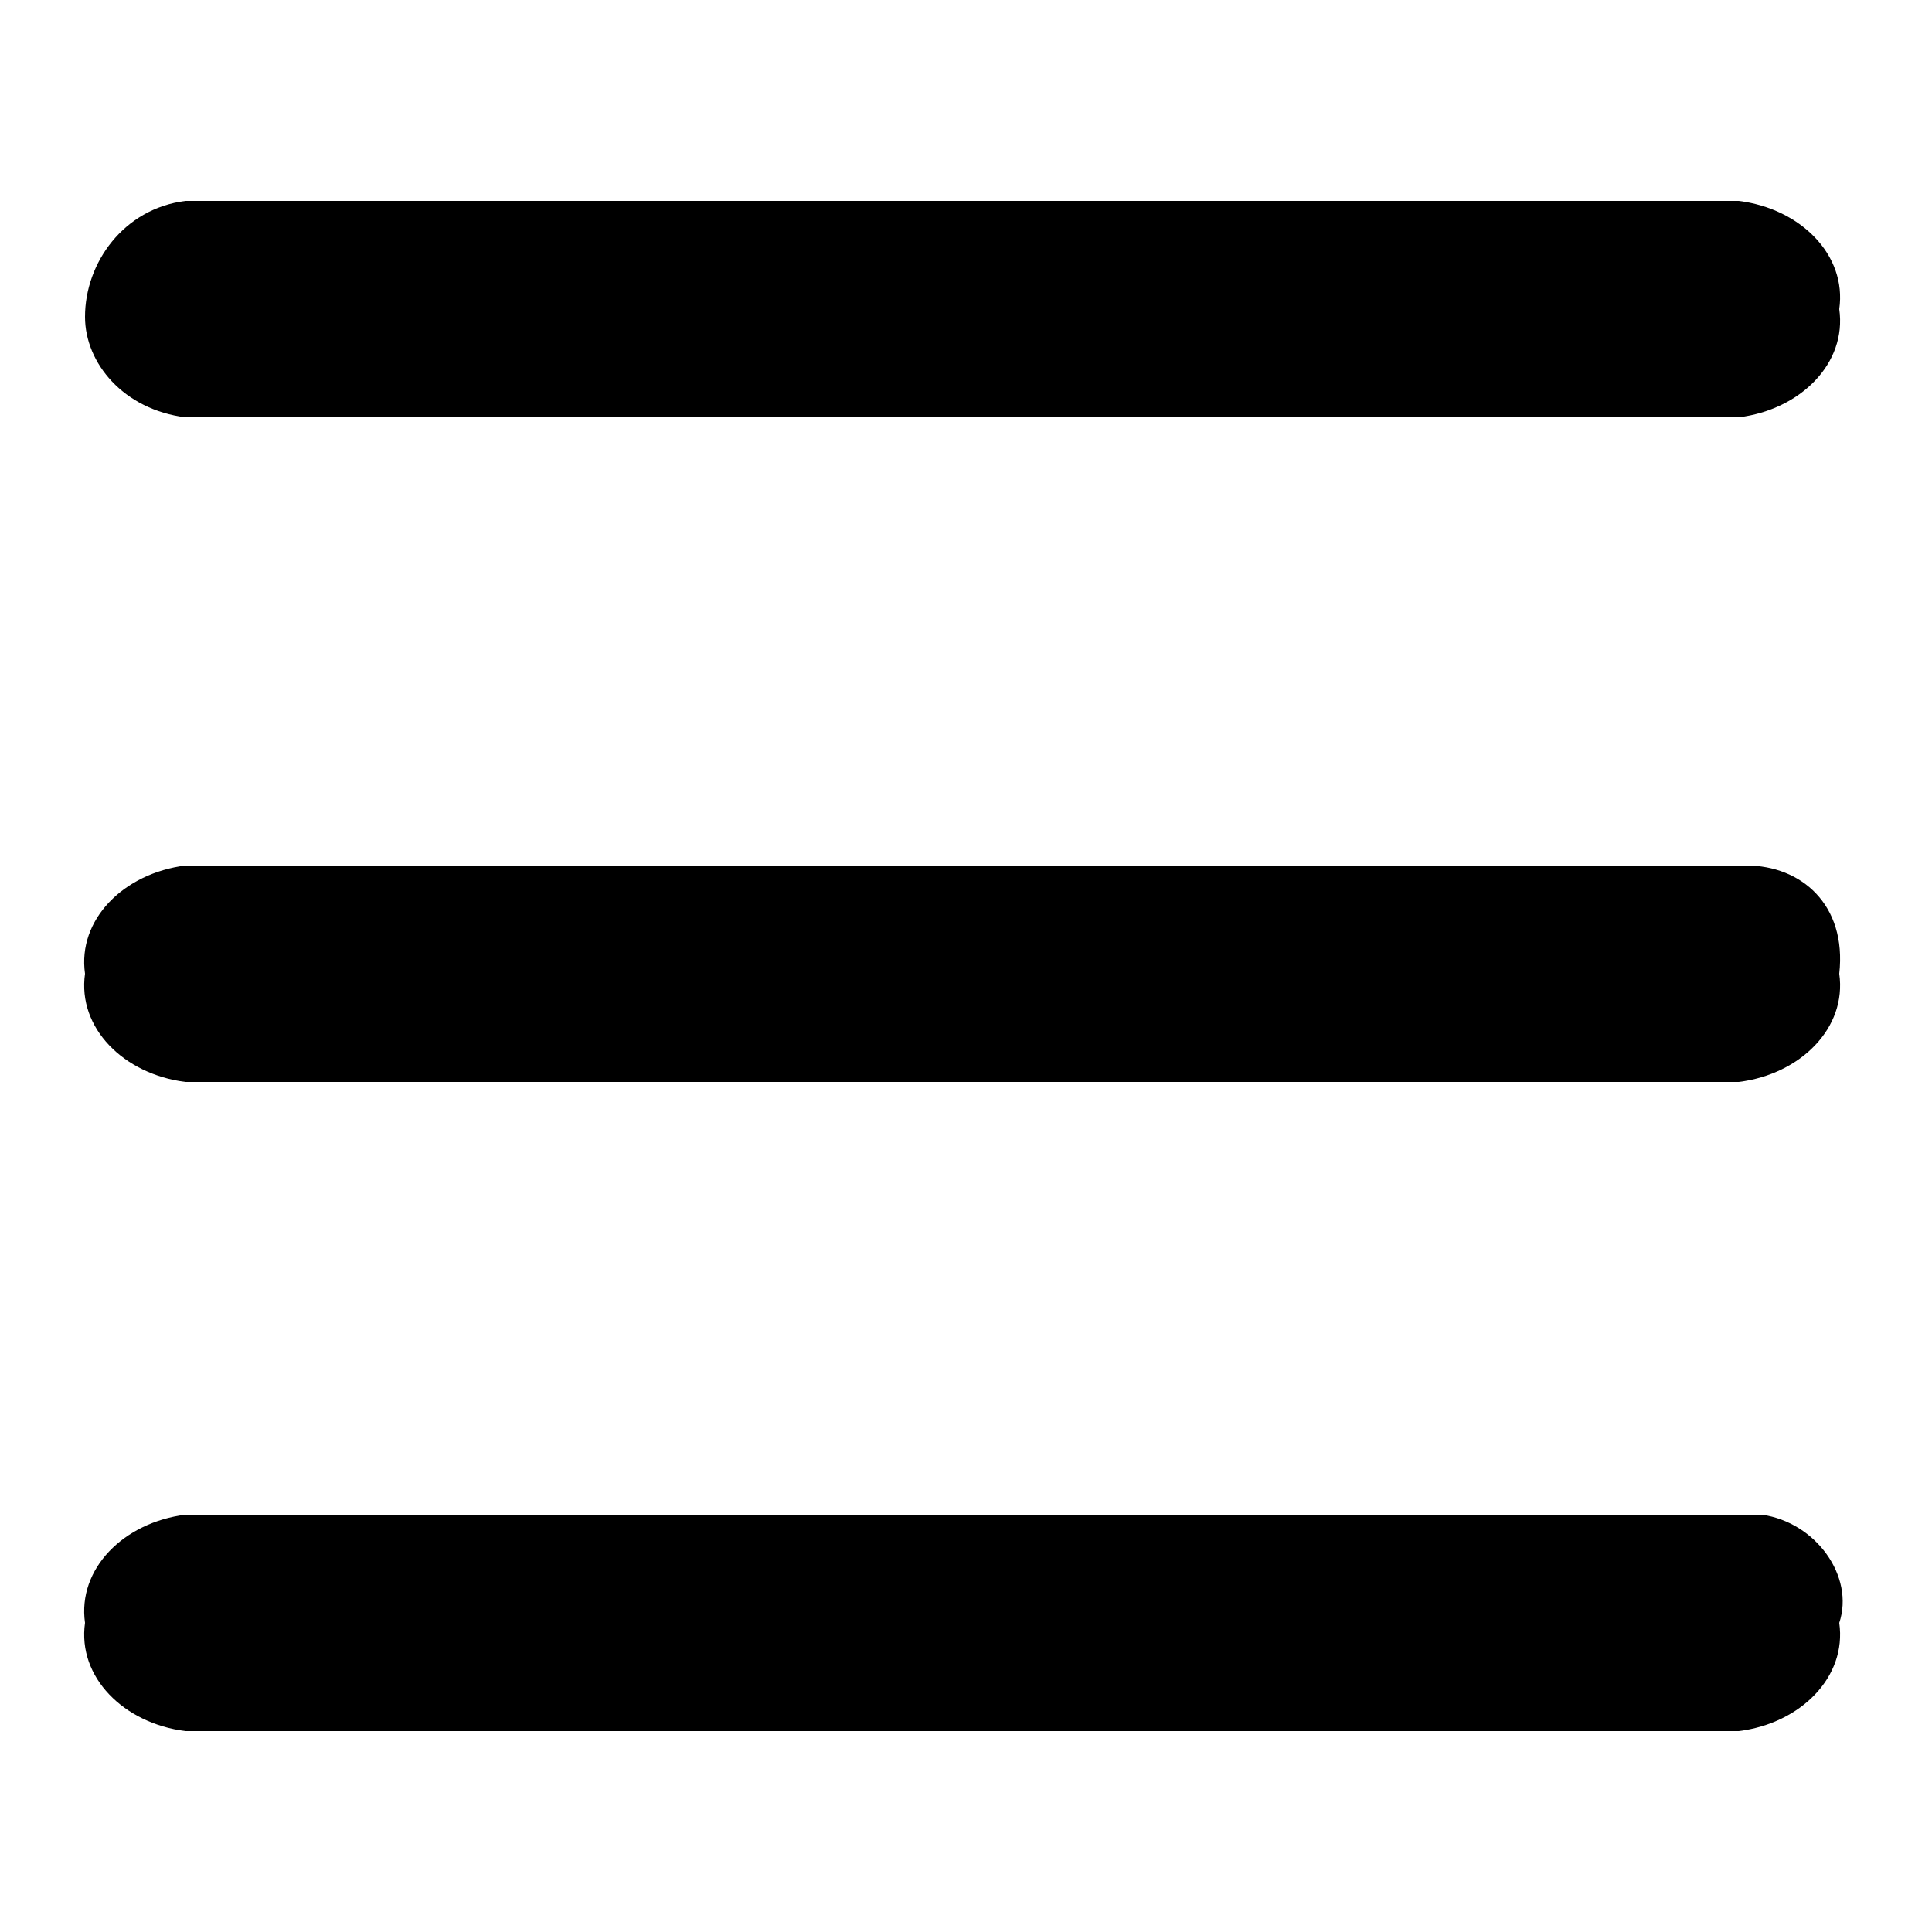 <?xml version="1.0" encoding="utf-8"?>
<!-- Generator: Adobe Illustrator 22.0.1, SVG Export Plug-In . SVG Version: 6.00 Build 0)  -->
<svg version="1.1" id="Layer_1" xmlns="http://www.w3.org/2000/svg" xmlns:xlink="http://www.w3.org/1999/xlink" x="0px" y="0px"
	 viewBox="0 0 25 25" style="enable-background:new 0 0 25 25;" xml:space="preserve">
<title>hamburgerArtboard 1</title>
<g>
	<path d="M2.4,5.4h20.1c0.8-0.1,1.4-0.7,1.3-1.4c0.1-0.7-0.5-1.3-1.3-1.4H2.4C1.6,2.7,1.1,3.4,1.1,4.1C1.1,4.7,1.6,5.3,2.4,5.4z"/>
	<path d="M22.6,11.2H2.4c-0.8,0.1-1.4,0.7-1.3,1.4C1,13.3,1.6,13.9,2.4,14h20.1c0.8-0.1,1.4-0.7,1.3-1.4
		C23.9,11.7,23.3,11.2,22.6,11.2z"/>
	<path d="M22.6,19.6H2.4C1.6,19.7,1,20.3,1.1,21c-0.1,0.7,0.5,1.3,1.3,1.4h20.1c0.8-0.1,1.4-0.7,1.3-1.4c0.2-0.6-0.3-1.3-1-1.4
		C22.7,19.6,22.6,19.6,22.6,19.6z"/>
</g>
</svg>
